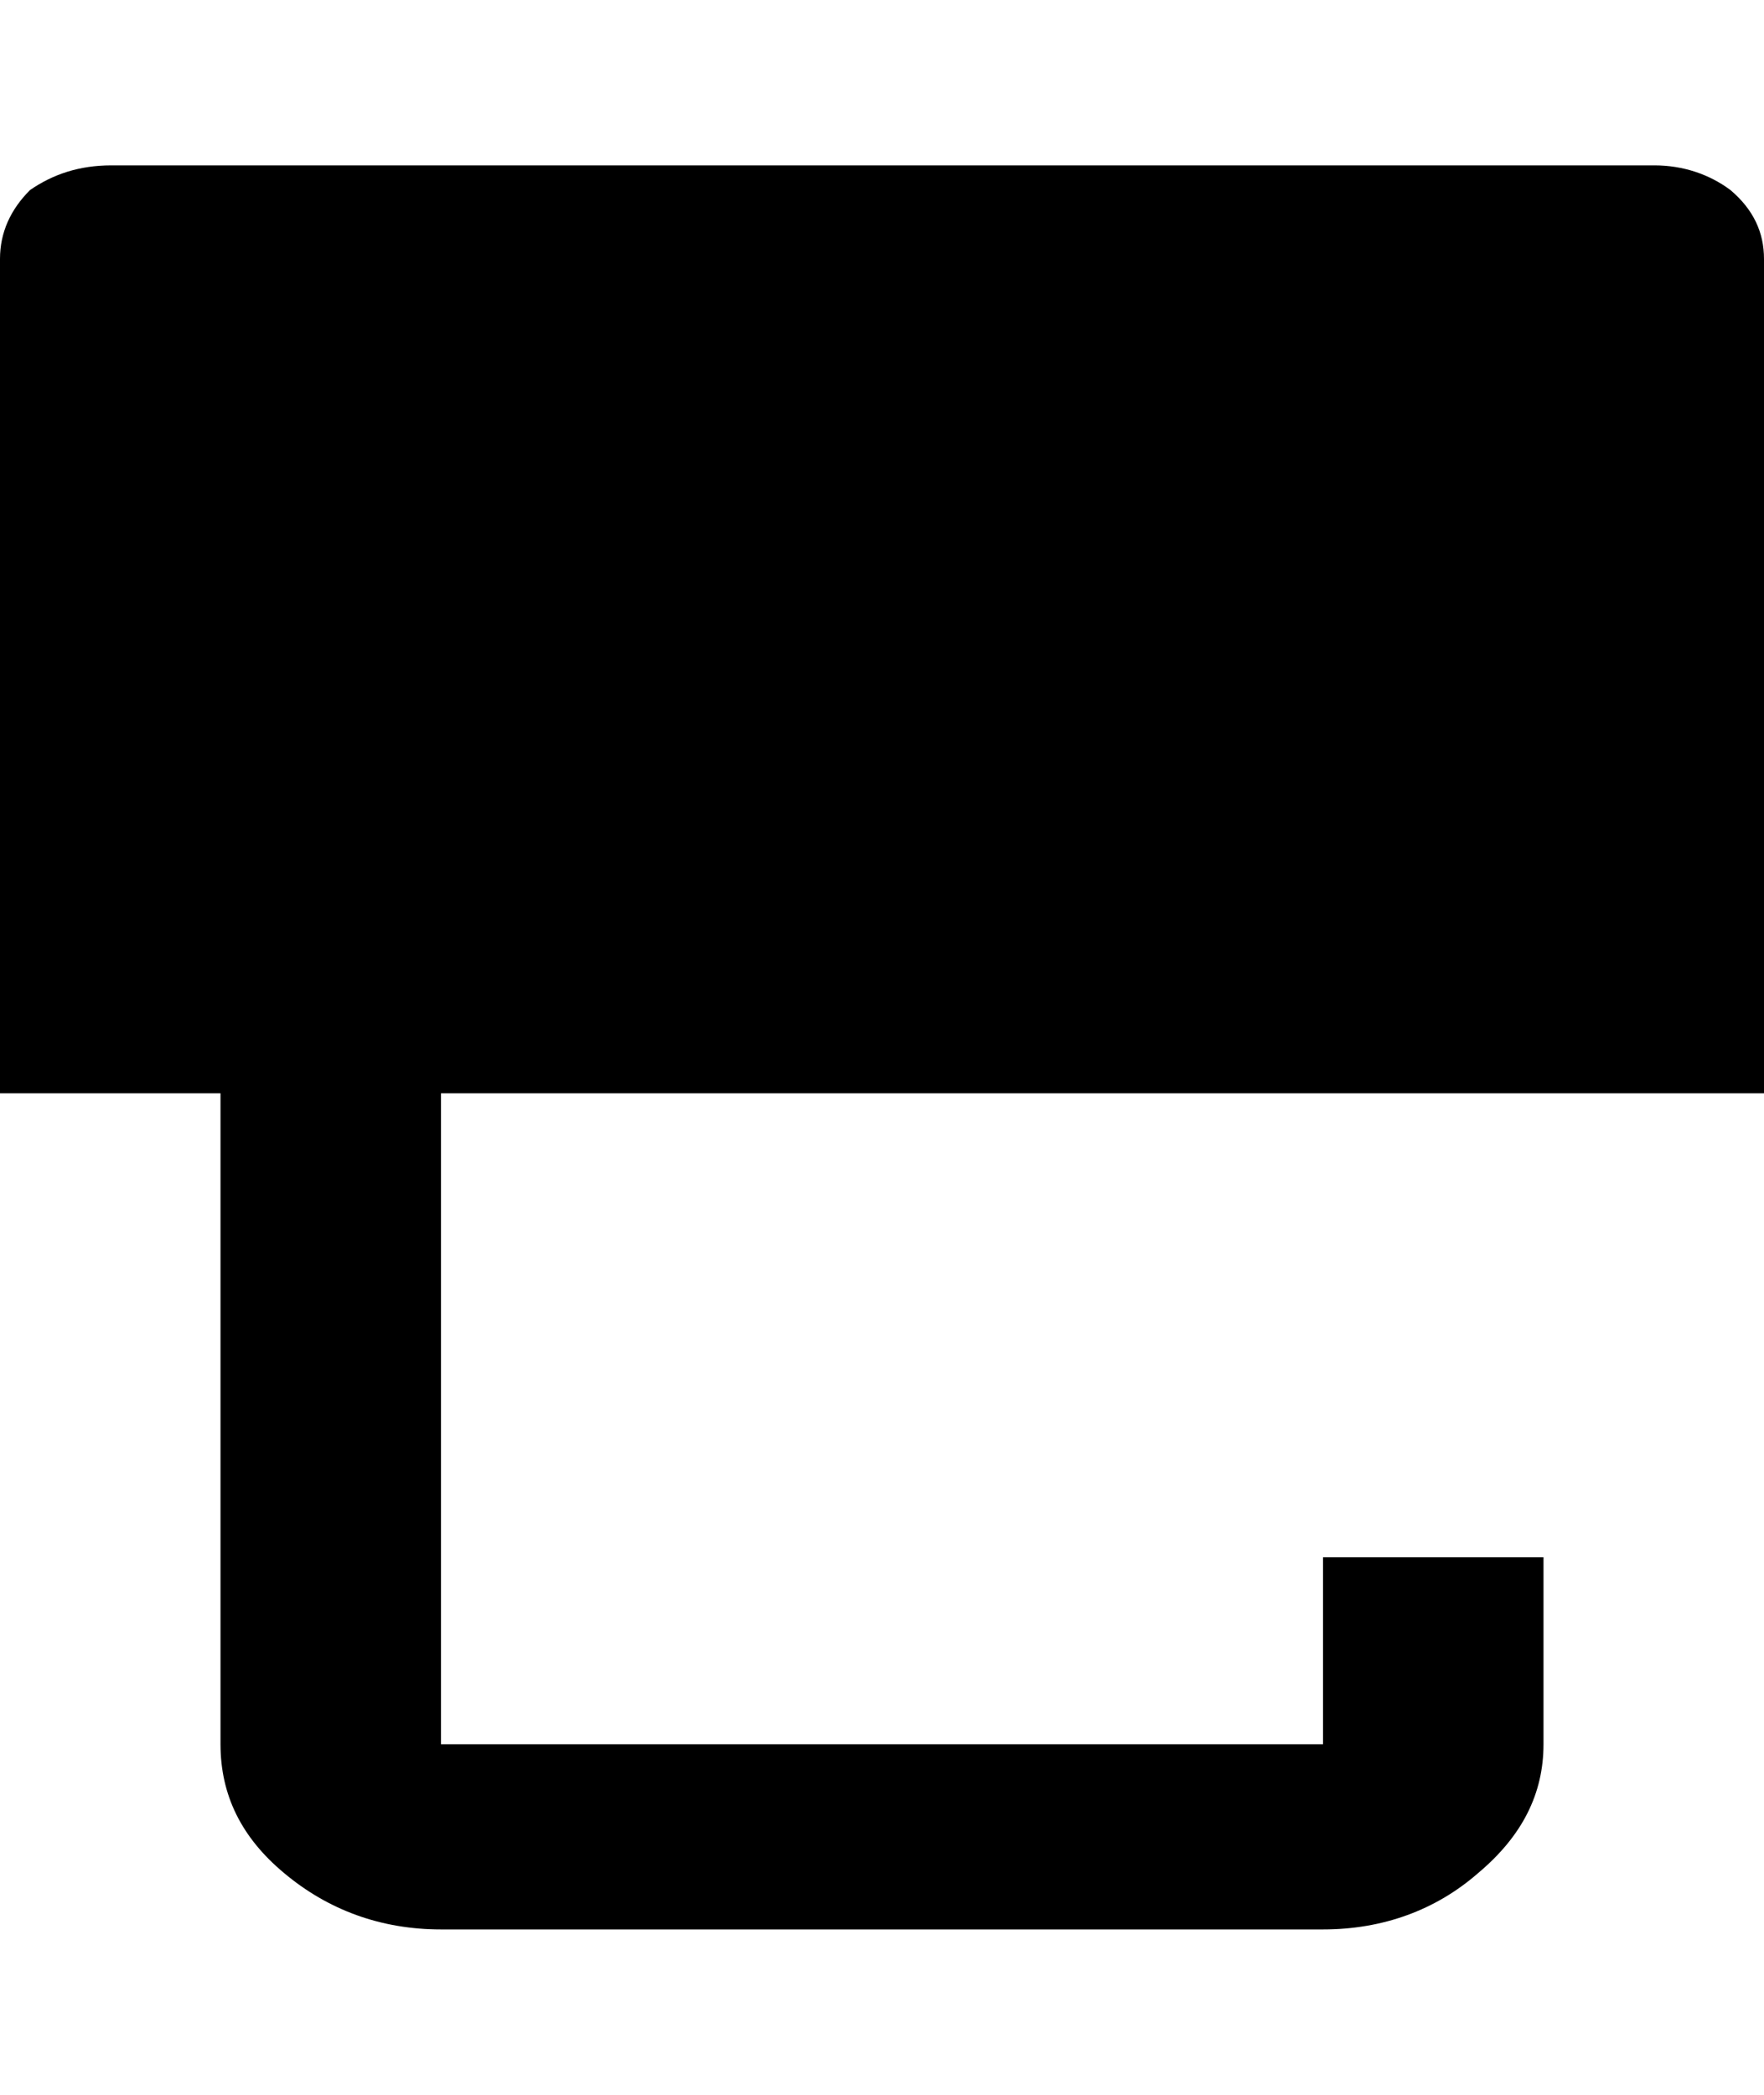 <?xml version="1.0" encoding="utf-8"?>
<svg viewBox="0 0 1 1" width="32" height="38" xmlns="http://www.w3.org/2000/svg" xmlns:bx="https://boxy-svg.com">
  <path stroke="none" fill="#000000" d="M 0.875 0.895 L 0.875 0.789 L 0.75 0.789 L 0.75 0.895 L 0.25 0.895 L 0.25 0.526 L 1 0.526 L 1 0.053 C 1 0.038 0.994 0.025 0.981 0.014 C 0.969 0.005 0.954 0 0.938 0 L 0.063 0 C 0.045 0 0.03 0.005 0.017 0.014 C 0.006 0.025 0 0.038 0 0.053 L 0 0.526 L 0.125 0.526 L 0.125 0.895 C 0.125 0.924 0.137 0.948 0.161 0.968 C 0.186 0.989 0.216 1 0.25 1 L 0.75 1 C 0.784 1 0.814 0.989 0.838 0.968 C 0.863 0.947 0.875 0.923 0.875 0.895" bx:origin="0 0.5"/>
</svg>